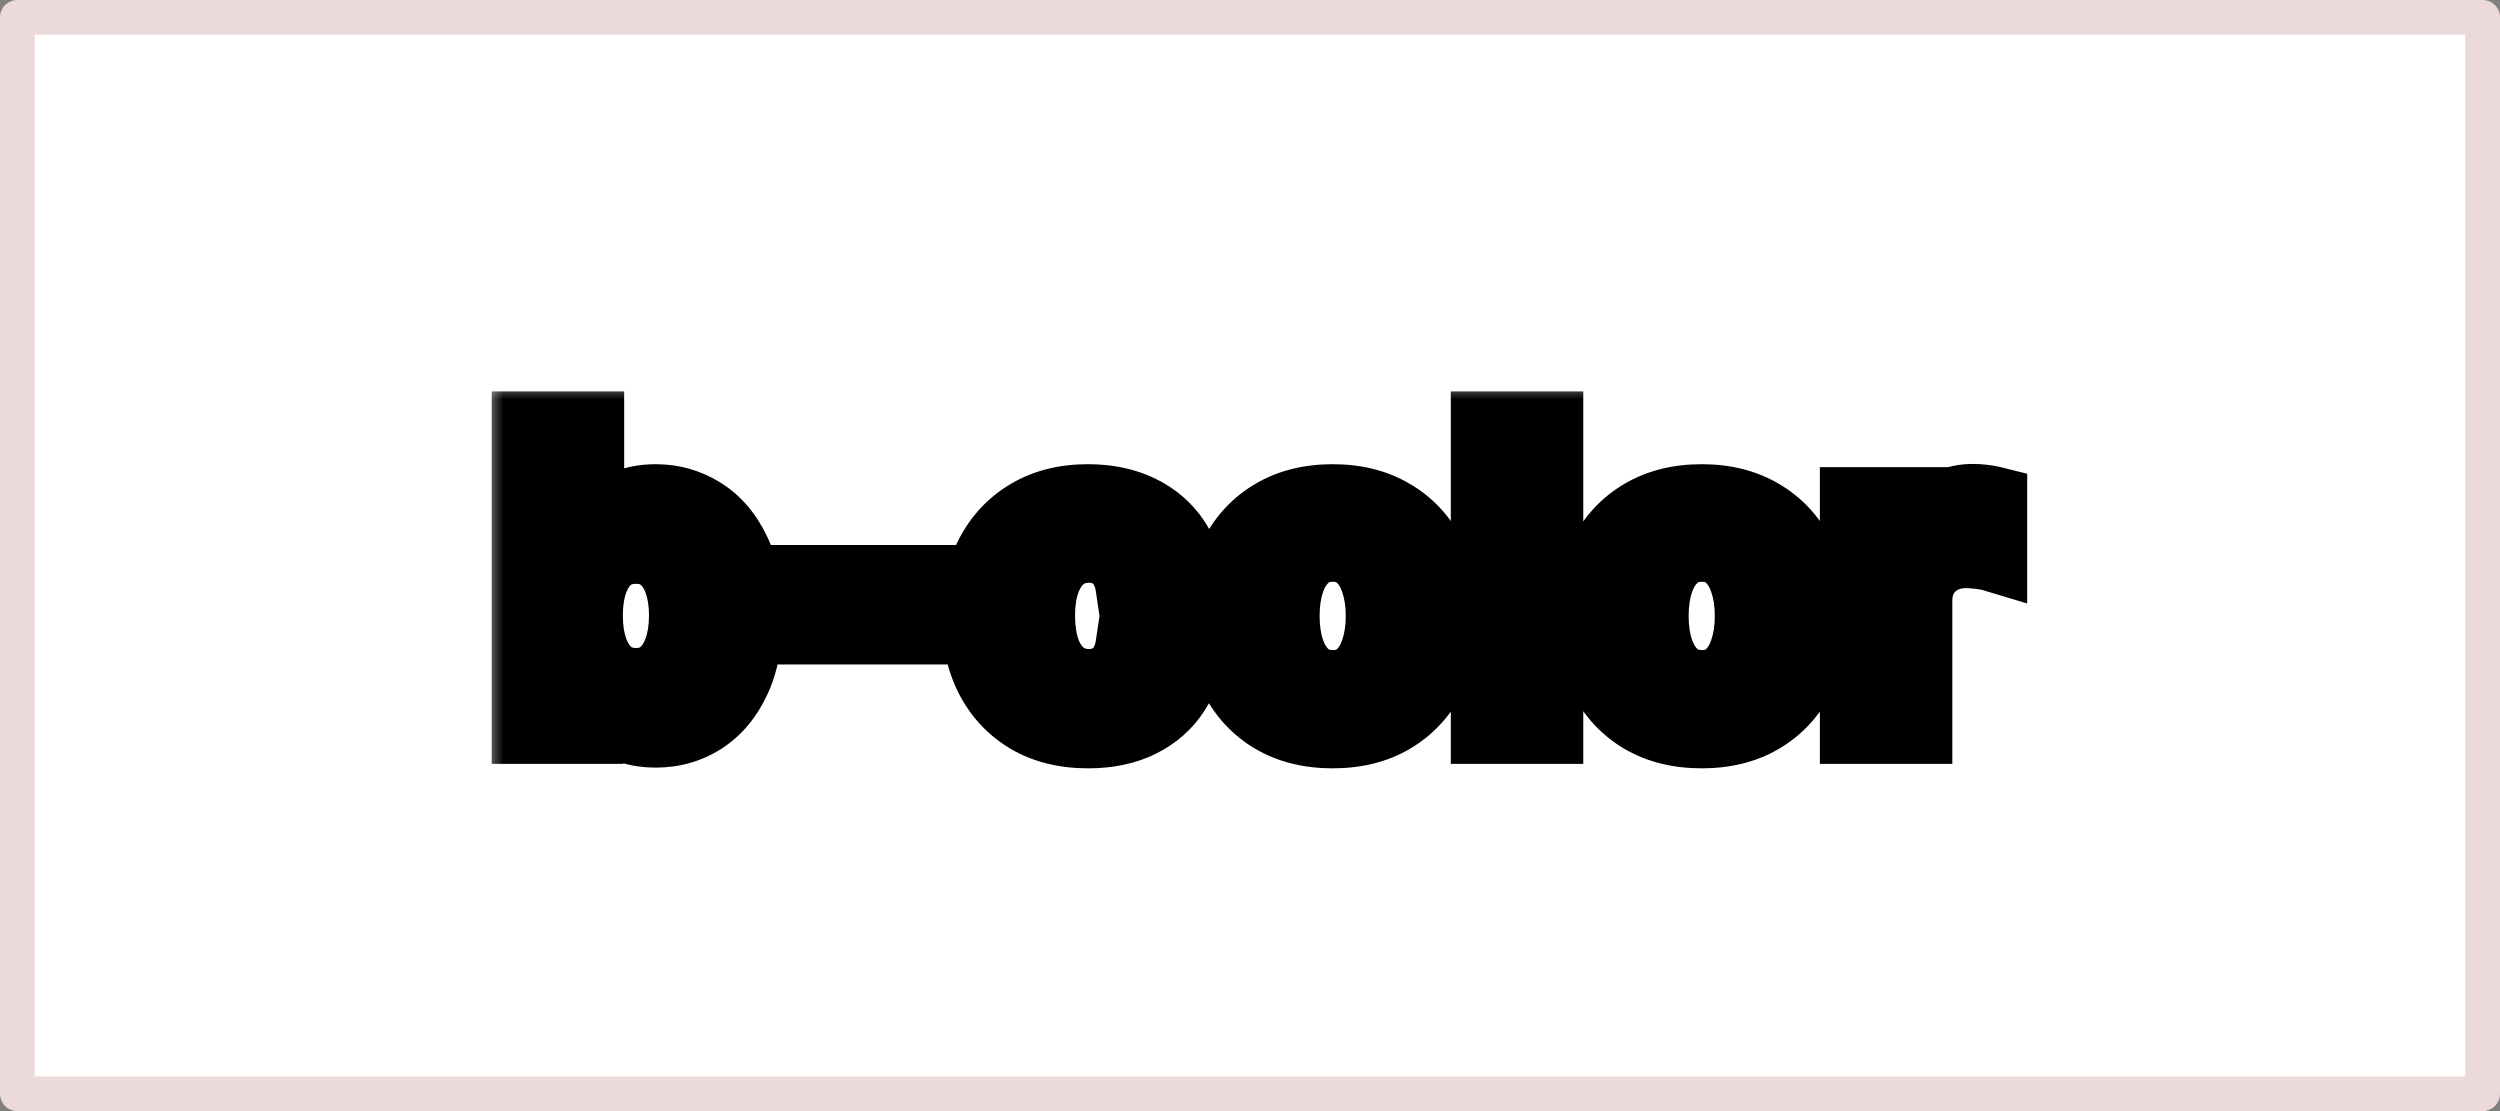 <svg width="72" height="32" viewBox="0 0 72 32" fill="none" xmlns="http://www.w3.org/2000/svg">
<rect x="0" y="0" width="72" height="32" fill="#808080" stroke="none"/>
<rect x="0.5" y="0.5" width="71" height="31" fill="white"/>
<rect x="0.5" y="0.5" width="71" height="31" stroke="#ECD9D9" stroke-linejoin="round"/>
<g style="mix-blend-mode:darken">
<mask id="path-2-outside-1_5_22" maskUnits="userSpaceOnUse" x="14" y="11" width="45" height="12" fill="black">
<rect fill="white" x="14" y="11" width="45" height="12"/>
<path d="M15.161 21V12.273H16.976V15.554H17.032C17.111 15.378 17.226 15.199 17.377 15.017C17.53 14.832 17.729 14.679 17.973 14.557C18.221 14.432 18.527 14.369 18.894 14.369C19.371 14.369 19.811 14.494 20.215 14.744C20.618 14.992 20.941 15.365 21.182 15.865C21.424 16.362 21.544 16.986 21.544 17.736C21.544 18.466 21.427 19.082 21.191 19.585C20.958 20.085 20.64 20.465 20.236 20.723C19.836 20.979 19.387 21.107 18.89 21.107C18.537 21.107 18.238 21.048 17.99 20.932C17.746 20.815 17.546 20.669 17.39 20.493C17.233 20.314 17.114 20.134 17.032 19.952H16.951V21H15.161ZM16.938 17.727C16.938 18.116 16.992 18.456 17.1 18.746C17.208 19.035 17.364 19.261 17.569 19.423C17.773 19.582 18.022 19.662 18.314 19.662C18.61 19.662 18.86 19.581 19.064 19.419C19.269 19.254 19.424 19.027 19.529 18.737C19.637 18.445 19.691 18.108 19.691 17.727C19.691 17.349 19.638 17.017 19.533 16.73C19.428 16.443 19.273 16.219 19.069 16.057C18.864 15.895 18.613 15.814 18.314 15.814C18.019 15.814 17.769 15.892 17.564 16.048C17.363 16.204 17.208 16.426 17.1 16.713C16.992 17 16.938 17.338 16.938 17.727ZM26.834 16.696V18.136H22.854V16.696H26.834ZM31.338 21.128C30.668 21.128 30.091 20.986 29.608 20.702C29.128 20.415 28.759 20.017 28.5 19.509C28.244 19 28.116 18.415 28.116 17.753C28.116 17.082 28.246 16.494 28.504 15.989C28.766 15.48 29.136 15.084 29.616 14.8C30.097 14.513 30.668 14.369 31.329 14.369C31.901 14.369 32.401 14.473 32.83 14.68C33.258 14.888 33.598 15.179 33.848 15.554C34.098 15.929 34.236 16.369 34.261 16.875H32.548C32.5 16.548 32.372 16.285 32.165 16.087C31.96 15.885 31.692 15.784 31.359 15.784C31.078 15.784 30.832 15.861 30.622 16.014C30.415 16.165 30.253 16.385 30.136 16.675C30.02 16.965 29.962 17.315 29.962 17.727C29.962 18.145 30.018 18.5 30.132 18.793C30.249 19.085 30.412 19.308 30.622 19.462C30.832 19.615 31.078 19.692 31.359 19.692C31.567 19.692 31.753 19.649 31.918 19.564C32.085 19.479 32.223 19.355 32.331 19.193C32.442 19.028 32.514 18.831 32.548 18.601H34.261C34.233 19.101 34.097 19.541 33.852 19.922C33.611 20.3 33.277 20.595 32.851 20.808C32.425 21.021 31.921 21.128 31.338 21.128ZM38.381 21.128C37.719 21.128 37.147 20.987 36.664 20.706C36.184 20.422 35.813 20.027 35.551 19.521C35.29 19.013 35.159 18.423 35.159 17.753C35.159 17.077 35.29 16.486 35.551 15.98C35.813 15.472 36.184 15.077 36.664 14.796C37.147 14.511 37.719 14.369 38.381 14.369C39.043 14.369 39.614 14.511 40.094 14.796C40.577 15.077 40.949 15.472 41.211 15.98C41.472 16.486 41.603 17.077 41.603 17.753C41.603 18.423 41.472 19.013 41.211 19.521C40.949 20.027 40.577 20.422 40.094 20.706C39.614 20.987 39.043 21.128 38.381 21.128ZM38.39 19.722C38.691 19.722 38.942 19.636 39.144 19.466C39.346 19.293 39.498 19.057 39.6 18.759C39.705 18.46 39.758 18.121 39.758 17.74C39.758 17.359 39.705 17.02 39.6 16.722C39.498 16.423 39.346 16.188 39.144 16.014C38.942 15.841 38.691 15.754 38.39 15.754C38.086 15.754 37.83 15.841 37.623 16.014C37.418 16.188 37.263 16.423 37.158 16.722C37.056 17.02 37.005 17.359 37.005 17.74C37.005 18.121 37.056 18.46 37.158 18.759C37.263 19.057 37.418 19.293 37.623 19.466C37.83 19.636 38.086 19.722 38.39 19.722ZM44.598 12.273V21H42.783V12.273H44.598ZM49.01 21.128C48.348 21.128 47.776 20.987 47.293 20.706C46.812 20.422 46.442 20.027 46.18 19.521C45.919 19.013 45.788 18.423 45.788 17.753C45.788 17.077 45.919 16.486 46.18 15.98C46.442 15.472 46.812 15.077 47.293 14.796C47.776 14.511 48.348 14.369 49.01 14.369C49.672 14.369 50.243 14.511 50.723 14.796C51.206 15.077 51.578 15.472 51.84 15.98C52.101 16.486 52.231 17.077 52.231 17.753C52.231 18.423 52.101 19.013 51.84 19.521C51.578 20.027 51.206 20.422 50.723 20.706C50.243 20.987 49.672 21.128 49.01 21.128ZM49.019 19.722C49.32 19.722 49.571 19.636 49.773 19.466C49.974 19.293 50.126 19.057 50.229 18.759C50.334 18.46 50.386 18.121 50.386 17.74C50.386 17.359 50.334 17.02 50.229 16.722C50.126 16.423 49.974 16.188 49.773 16.014C49.571 15.841 49.32 15.754 49.019 15.754C48.715 15.754 48.459 15.841 48.251 16.014C48.047 16.188 47.892 16.423 47.787 16.722C47.685 17.02 47.633 17.359 47.633 17.74C47.633 18.121 47.685 18.46 47.787 18.759C47.892 19.057 48.047 19.293 48.251 19.466C48.459 19.636 48.715 19.722 49.019 19.722ZM53.412 21V14.454H55.172V15.597H55.24C55.359 15.19 55.56 14.883 55.841 14.676C56.122 14.466 56.446 14.361 56.812 14.361C56.903 14.361 57.001 14.367 57.106 14.378C57.212 14.389 57.304 14.405 57.383 14.425V16.035C57.298 16.01 57.18 15.987 57.03 15.967C56.879 15.947 56.742 15.938 56.617 15.938C56.349 15.938 56.111 15.996 55.901 16.112C55.693 16.226 55.528 16.385 55.406 16.59C55.287 16.794 55.227 17.03 55.227 17.297V21H53.412Z"/>
</mask>
<path d="M15.161 21H14.161V22H15.161V21ZM15.161 12.273V11.273H14.161V12.273H15.161ZM16.976 12.273H17.976V11.273H16.976V12.273ZM16.976 15.554H15.976V16.554H16.976V15.554ZM17.032 15.554V16.554H17.677L17.943 15.966L17.032 15.554ZM17.377 15.017L16.608 14.378L16.607 14.379L17.377 15.017ZM17.973 14.557L18.421 15.451L18.425 15.449L17.973 14.557ZM20.215 14.744L19.688 15.594L19.692 15.597L20.215 14.744ZM21.182 15.865L20.282 16.3L20.283 16.302L21.182 15.865ZM21.191 19.585L20.285 19.161L20.284 19.163L21.191 19.585ZM20.236 20.723L20.774 21.566L20.776 21.565L20.236 20.723ZM17.99 20.932L17.56 21.834L17.564 21.836L17.99 20.932ZM17.39 20.493L16.636 21.151L16.642 21.157L17.39 20.493ZM17.032 19.952L17.942 19.539L17.676 18.952H17.032V19.952ZM16.951 19.952V18.952H15.951V19.952H16.951ZM16.951 21V22H17.951V21H16.951ZM17.569 19.423L16.948 20.207L16.955 20.213L17.569 19.423ZM19.064 19.419L19.685 20.203L19.692 20.198L19.064 19.419ZM19.529 18.737L18.591 18.391L18.589 18.396L19.529 18.737ZM19.533 16.73L20.472 16.386V16.386L19.533 16.73ZM19.069 16.057L19.689 15.273V15.273L19.069 16.057ZM17.564 16.048L16.957 15.254L16.952 15.258L17.564 16.048ZM17.1 16.713L16.164 16.361V16.361L17.1 16.713ZM16.161 21V12.273H14.161V21H16.161ZM15.161 13.273H16.976V11.273H15.161V13.273ZM15.976 12.273V15.554H17.976V12.273H15.976ZM16.976 16.554H17.032V14.554H16.976V16.554ZM17.943 15.966C17.979 15.886 18.041 15.783 18.147 15.655L16.607 14.379C16.411 14.615 16.244 14.869 16.12 15.142L17.943 15.966ZM18.146 15.656C18.2 15.592 18.283 15.52 18.421 15.451L17.526 13.662C17.175 13.838 16.861 14.073 16.608 14.378L18.146 15.656ZM18.425 15.449C18.494 15.414 18.636 15.369 18.894 15.369V13.369C18.419 13.369 17.947 13.45 17.522 13.665L18.425 15.449ZM18.894 15.369C19.186 15.369 19.444 15.443 19.688 15.594L20.742 13.894C20.179 13.546 19.556 13.369 18.894 13.369V15.369ZM19.692 15.597C19.906 15.728 20.109 15.942 20.282 16.3L22.083 15.43C21.773 14.788 21.331 14.255 20.737 13.892L19.692 15.597ZM20.283 16.302C20.439 16.623 20.544 17.086 20.544 17.736H22.544C22.544 16.886 22.409 16.101 22.082 15.428L20.283 16.302ZM20.544 17.736C20.544 18.363 20.442 18.826 20.285 19.161L22.096 20.01C22.411 19.339 22.544 18.569 22.544 17.736H20.544ZM20.284 19.163C20.119 19.518 19.917 19.74 19.697 19.881L20.776 21.565C21.362 21.189 21.797 20.653 22.097 20.008L20.284 19.163ZM19.698 19.88C19.466 20.028 19.205 20.107 18.89 20.107V22.107C19.568 22.107 20.205 21.929 20.774 21.566L19.698 19.88ZM18.89 20.107C18.644 20.107 18.498 20.066 18.417 20.027L17.564 21.836C17.977 22.031 18.431 22.107 18.89 22.107V20.107ZM18.421 20.029C18.279 19.962 18.193 19.891 18.138 19.829L16.642 21.157C16.899 21.447 17.213 21.669 17.56 21.834L18.421 20.029ZM18.143 19.835C18.039 19.716 17.978 19.617 17.942 19.539L16.121 20.364C16.25 20.65 16.428 20.912 16.636 21.151L18.143 19.835ZM17.032 18.952H16.951V20.952H17.032V18.952ZM15.951 19.952V21H17.951V19.952H15.951ZM16.951 20H15.161V22H16.951V20ZM15.938 17.727C15.938 18.206 16.004 18.669 16.163 19.095L18.037 18.397C17.98 18.243 17.938 18.027 17.938 17.727H15.938ZM16.163 19.095C16.323 19.524 16.576 19.913 16.948 20.207L18.189 18.639C18.152 18.61 18.093 18.547 18.037 18.397L16.163 19.095ZM16.955 20.213C17.357 20.526 17.829 20.662 18.314 20.662V18.662C18.214 18.662 18.189 18.639 18.183 18.634L16.955 20.213ZM18.314 20.662C18.804 20.662 19.281 20.523 19.685 20.203L18.444 18.635C18.439 18.639 18.416 18.662 18.314 18.662V20.662ZM19.692 20.198C20.061 19.9 20.312 19.51 20.469 19.078L18.589 18.396C18.535 18.544 18.476 18.609 18.437 18.64L19.692 20.198ZM20.467 19.083C20.624 18.659 20.691 18.201 20.691 17.727H18.691C18.691 18.015 18.65 18.231 18.591 18.391L20.467 19.083ZM20.691 17.727C20.691 17.259 20.626 16.806 20.472 16.386L18.594 17.074C18.651 17.228 18.691 17.44 18.691 17.727H20.691ZM20.472 16.386C20.314 15.956 20.062 15.568 19.689 15.273L18.448 16.841C18.485 16.87 18.541 16.93 18.594 17.074L20.472 16.386ZM19.689 15.273C19.283 14.951 18.804 14.814 18.314 14.814V16.814C18.421 16.814 18.445 16.838 18.448 16.841L19.689 15.273ZM18.314 14.814C17.833 14.814 17.361 14.945 16.957 15.254L18.171 16.843C18.176 16.839 18.204 16.814 18.314 16.814V14.814ZM16.952 15.258C16.577 15.548 16.324 15.936 16.164 16.361L18.036 17.065C18.092 16.916 18.148 16.861 18.177 16.839L16.952 15.258ZM16.164 16.361C16.004 16.786 15.938 17.249 15.938 17.727H17.938C17.938 17.427 17.98 17.214 18.036 17.065L16.164 16.361ZM26.834 16.696H27.834V15.696H26.834V16.696ZM26.834 18.136V19.136H27.834V18.136H26.834ZM22.854 18.136H21.854V19.136H22.854V18.136ZM22.854 16.696V15.696H21.854V16.696H22.854ZM25.834 16.696V18.136H27.834V16.696H25.834ZM26.834 17.136H22.854V19.136H26.834V17.136ZM23.854 18.136V16.696H21.854V18.136H23.854ZM22.854 17.696H26.834V15.696H22.854V17.696ZM29.608 20.702L29.095 21.56L29.101 21.564L29.608 20.702ZM28.5 19.509L27.607 19.958L27.609 19.962L28.5 19.509ZM28.504 15.989L27.615 15.531L27.614 15.533L28.504 15.989ZM29.616 14.8L30.126 15.66L30.13 15.658L29.616 14.8ZM32.83 14.68L33.265 13.78V13.78L32.83 14.68ZM34.261 16.875V17.875H35.313L35.26 16.825L34.261 16.875ZM32.548 16.875L31.559 17.021L31.685 17.875H32.548V16.875ZM32.165 16.087L31.463 16.799L31.473 16.808L32.165 16.087ZM30.622 16.014L31.21 16.823L31.212 16.822L30.622 16.014ZM30.132 18.793L29.2 19.155L29.203 19.162L30.132 18.793ZM30.622 19.462L31.212 18.654V18.654L30.622 19.462ZM31.918 19.564L31.464 18.672L31.458 18.676L31.918 19.564ZM32.331 19.193L31.501 18.635L31.499 18.639L32.331 19.193ZM32.548 18.601V17.601H31.686L31.559 18.454L32.548 18.601ZM34.261 18.601L35.26 18.658L35.32 17.601H34.261V18.601ZM33.852 19.922L33.011 19.382L33.01 19.383L33.852 19.922ZM32.851 20.808L32.404 19.914L32.851 20.808ZM31.338 20.128C30.811 20.128 30.416 20.017 30.115 19.84L29.101 21.564C29.765 21.954 30.524 22.128 31.338 22.128V20.128ZM30.121 19.843C29.806 19.655 29.566 19.399 29.391 19.055L27.609 19.962C27.951 20.635 28.45 21.174 29.095 21.56L30.121 19.843ZM29.393 19.059C29.218 18.711 29.116 18.284 29.116 17.753H27.116C27.116 18.545 27.27 19.289 27.607 19.958L29.393 19.059ZM29.116 17.753C29.116 17.212 29.22 16.785 29.395 16.444L27.614 15.533C27.271 16.203 27.116 16.953 27.116 17.753H29.116ZM29.394 16.446C29.571 16.101 29.812 15.846 30.126 15.66L29.107 13.939C28.461 14.322 27.96 14.86 27.615 15.531L29.394 16.446ZM30.13 15.658C30.428 15.48 30.815 15.369 31.329 15.369V13.369C30.52 13.369 29.765 13.546 29.104 13.941L30.13 15.658ZM31.329 15.369C31.779 15.369 32.125 15.451 32.394 15.581L33.265 13.78C32.676 13.495 32.022 13.369 31.329 13.369V15.369ZM32.394 15.581C32.672 15.715 32.871 15.891 33.016 16.109L34.68 14.999C34.325 14.467 33.845 14.061 33.265 13.78L32.394 15.581ZM33.016 16.109C33.154 16.316 33.245 16.577 33.263 16.925L35.26 16.825C35.227 16.162 35.042 15.542 34.68 14.999L33.016 16.109ZM34.261 15.875H32.548V17.875H34.261V15.875ZM33.538 16.729C33.462 16.217 33.248 15.74 32.857 15.365L31.473 16.808C31.497 16.831 31.538 16.88 31.559 17.021L33.538 16.729ZM32.867 15.375C32.446 14.959 31.91 14.784 31.359 14.784V16.784C31.424 16.784 31.453 16.794 31.458 16.796C31.461 16.797 31.462 16.797 31.46 16.797C31.459 16.796 31.46 16.796 31.463 16.799L32.867 15.375ZM31.359 14.784C30.884 14.784 30.428 14.918 30.033 15.206L31.212 16.822C31.237 16.804 31.272 16.784 31.359 16.784V14.784ZM30.035 15.205C29.645 15.488 29.38 15.876 29.209 16.302L31.064 17.048C31.126 16.894 31.185 16.841 31.21 16.823L30.035 15.205ZM29.209 16.302C29.032 16.741 28.962 17.226 28.962 17.727H30.962C30.962 17.404 31.008 17.188 31.064 17.048L29.209 16.302ZM28.962 17.727C28.962 18.23 29.029 18.715 29.2 19.155L31.064 18.431C31.008 18.285 30.962 18.06 30.962 17.727H28.962ZM29.203 19.162C29.374 19.593 29.641 19.984 30.033 20.269L31.212 18.654C31.183 18.633 31.123 18.577 31.061 18.423L29.203 19.162ZM30.033 20.269C30.428 20.558 30.884 20.692 31.359 20.692V18.692C31.272 18.692 31.237 18.672 31.212 18.654L30.033 20.269ZM31.359 20.692C31.707 20.692 32.054 20.619 32.377 20.452L31.458 18.676C31.451 18.679 31.426 18.692 31.359 18.692V20.692ZM32.371 20.455C32.697 20.289 32.963 20.047 33.163 19.748L31.499 18.639C31.483 18.663 31.473 18.668 31.464 18.672L32.371 20.455ZM33.161 19.751C33.368 19.443 33.485 19.1 33.538 18.747L31.559 18.454C31.543 18.562 31.516 18.613 31.501 18.635L33.161 19.751ZM32.548 19.601H34.261V17.601H32.548V19.601ZM33.263 18.544C33.243 18.891 33.152 19.161 33.011 19.382L34.694 20.462C35.041 19.921 35.223 19.311 35.26 18.658L33.263 18.544ZM33.01 19.383C32.872 19.599 32.679 19.776 32.404 19.914L33.298 21.703C33.875 21.414 34.35 21 34.695 20.46L33.01 19.383ZM32.404 19.914C32.144 20.044 31.799 20.128 31.338 20.128V22.128C32.042 22.128 32.706 21.999 33.298 21.703L32.404 19.914ZM36.664 20.706L36.154 21.567L36.16 21.57L36.664 20.706ZM35.551 19.521L34.662 19.978L34.663 19.98L35.551 19.521ZM35.551 15.98L36.44 16.439L36.441 16.437L35.551 15.98ZM36.664 14.796L37.169 15.658L37.171 15.657L36.664 14.796ZM40.094 14.796L39.585 15.656L39.591 15.66L40.094 14.796ZM41.211 15.98L40.321 16.437L40.322 16.439L41.211 15.98ZM41.211 19.521L42.099 19.98L42.1 19.978L41.211 19.521ZM40.094 20.706L40.6 21.569L40.601 21.568L40.094 20.706ZM39.144 19.466L39.789 20.23L39.795 20.224L39.144 19.466ZM39.6 18.759L38.657 18.426L38.654 18.434L39.6 18.759ZM39.6 16.722L38.654 17.046L38.657 17.054L39.6 16.722ZM37.623 16.014L36.981 15.247L36.976 15.251L37.623 16.014ZM37.158 16.722L36.215 16.389L36.212 16.397L37.158 16.722ZM37.158 18.759L36.212 19.083L36.215 19.091L37.158 18.759ZM37.623 19.466L36.976 20.229L36.982 20.234L36.987 20.238L37.623 19.466ZM38.381 20.128C37.863 20.128 37.471 20.019 37.167 19.842L36.16 21.57C36.822 21.956 37.575 22.128 38.381 22.128V20.128ZM37.173 19.845C36.858 19.659 36.617 19.405 36.44 19.062L34.663 19.98C35.009 20.649 35.509 21.185 36.154 21.567L37.173 19.845ZM36.441 19.064C36.264 18.72 36.159 18.292 36.159 17.753H34.159C34.159 18.555 34.316 19.306 34.662 19.978L36.441 19.064ZM36.159 17.753C36.159 17.207 36.264 16.779 36.44 16.439L34.663 15.521C34.316 16.193 34.159 16.947 34.159 17.753H36.159ZM36.441 16.437C36.618 16.093 36.858 15.841 37.169 15.658L36.158 13.933C35.51 14.313 35.008 14.85 34.662 15.523L36.441 16.437ZM37.171 15.657C37.474 15.479 37.865 15.369 38.381 15.369V13.369C37.573 13.369 36.819 13.544 36.157 13.934L37.171 15.657ZM38.381 15.369C38.897 15.369 39.285 15.479 39.585 15.656L40.603 13.935C39.943 13.544 39.188 13.369 38.381 13.369V15.369ZM39.591 15.66C39.905 15.842 40.145 16.094 40.321 16.437L42.1 15.523C41.754 14.849 41.249 14.311 40.597 13.931L39.591 15.66ZM40.322 16.439C40.498 16.779 40.603 17.207 40.603 17.753H42.603C42.603 16.947 42.446 16.193 42.099 15.521L40.322 16.439ZM40.603 17.753C40.603 18.292 40.498 18.72 40.321 19.064L42.1 19.978C42.446 19.306 42.603 18.555 42.603 17.753H40.603ZM40.322 19.062C40.146 19.403 39.905 19.657 39.587 19.844L40.601 21.568C41.249 21.187 41.752 20.651 42.099 19.98L40.322 19.062ZM39.589 19.843C39.289 20.019 38.899 20.128 38.381 20.128V22.128C39.187 22.128 39.939 21.956 40.6 21.569L39.589 19.843ZM38.39 20.722C38.892 20.722 39.382 20.574 39.789 20.23L38.498 18.702C38.494 18.706 38.491 18.708 38.483 18.711C38.474 18.714 38.445 18.722 38.39 18.722V20.722ZM39.795 20.224C40.155 19.915 40.397 19.518 40.546 19.083L38.654 18.434C38.599 18.596 38.536 18.67 38.492 18.707L39.795 20.224ZM40.543 19.091C40.693 18.667 40.758 18.212 40.758 17.74H38.758C38.758 18.03 38.717 18.254 38.657 18.426L40.543 19.091ZM40.758 17.74C40.758 17.268 40.693 16.814 40.543 16.389L38.657 17.054C38.717 17.226 38.758 17.45 38.758 17.74H40.758ZM40.546 16.397C40.397 15.962 40.155 15.565 39.795 15.256L38.492 16.773C38.536 16.81 38.599 16.884 38.654 17.046L40.546 16.397ZM39.795 15.256C39.388 14.906 38.896 14.754 38.39 14.754V16.754C38.444 16.754 38.47 16.762 38.478 16.765C38.484 16.767 38.487 16.768 38.492 16.773L39.795 15.256ZM38.39 14.754C37.882 14.754 37.391 14.904 36.981 15.247L38.264 16.782C38.269 16.777 38.289 16.754 38.39 16.754V14.754ZM36.976 15.251C36.614 15.558 36.368 15.954 36.215 16.389L38.101 17.054C38.158 16.893 38.222 16.817 38.269 16.777L36.976 15.251ZM36.212 16.397C36.068 16.819 36.005 17.271 36.005 17.74H38.005C38.005 17.448 38.044 17.221 38.104 17.046L36.212 16.397ZM36.005 17.74C36.005 18.209 36.068 18.661 36.212 19.083L38.104 18.434C38.044 18.259 38.005 18.032 38.005 17.74H36.005ZM36.215 19.091C36.368 19.526 36.614 19.922 36.976 20.229L38.269 18.703C38.222 18.663 38.158 18.587 38.101 18.426L36.215 19.091ZM36.987 20.238C37.397 20.575 37.886 20.722 38.39 20.722V18.722C38.285 18.722 38.262 18.697 38.258 18.693L36.987 20.238ZM44.598 12.273H45.598V11.273H44.598V12.273ZM44.598 21V22H45.598V21H44.598ZM42.783 21H41.783V22H42.783V21ZM42.783 12.273V11.273H41.783V12.273H42.783ZM43.598 12.273V21H45.598V12.273H43.598ZM44.598 20H42.783V22H44.598V20ZM43.783 21V12.273H41.783V21H43.783ZM42.783 13.273H44.598V11.273H42.783V13.273ZM47.293 20.706L46.783 21.567L46.789 21.57L47.293 20.706ZM46.18 19.521L45.291 19.978L45.292 19.98L46.18 19.521ZM46.18 15.98L47.069 16.439L47.07 16.437L46.18 15.98ZM47.293 14.796L47.798 15.658L47.8 15.657L47.293 14.796ZM50.723 14.796L50.214 15.656L50.22 15.66L50.723 14.796ZM51.84 15.98L50.95 16.437L50.951 16.439L51.84 15.98ZM51.84 19.521L52.728 19.98L52.729 19.978L51.84 19.521ZM50.723 20.706L51.228 21.569L51.23 21.568L50.723 20.706ZM49.773 19.466L50.418 20.23L50.424 20.224L49.773 19.466ZM50.229 18.759L49.285 18.426L49.283 18.434L50.229 18.759ZM50.229 16.722L49.283 17.046L49.285 17.054L50.229 16.722ZM48.251 16.014L47.61 15.247L47.605 15.251L48.251 16.014ZM47.787 16.722L46.844 16.389L46.841 16.397L47.787 16.722ZM47.787 18.759L46.841 19.083L46.844 19.091L47.787 18.759ZM48.251 19.466L47.605 20.229L47.611 20.234L47.617 20.238L48.251 19.466ZM49.01 20.128C48.492 20.128 48.1 20.019 47.796 19.842L46.789 21.57C47.451 21.956 48.204 22.128 49.01 22.128V20.128ZM47.802 19.845C47.487 19.659 47.246 19.405 47.069 19.062L45.292 19.98C45.638 20.649 46.138 21.185 46.783 21.567L47.802 19.845ZM47.07 19.064C46.893 18.72 46.788 18.292 46.788 17.753H44.788C44.788 18.555 44.945 19.306 45.291 19.978L47.07 19.064ZM46.788 17.753C46.788 17.207 46.893 16.779 47.069 16.439L45.292 15.521C44.945 16.193 44.788 16.947 44.788 17.753H46.788ZM47.07 16.437C47.247 16.093 47.487 15.841 47.798 15.658L46.787 13.933C46.138 14.313 45.637 14.85 45.291 15.523L47.07 16.437ZM47.8 15.657C48.103 15.479 48.494 15.369 49.01 15.369V13.369C48.202 13.369 47.448 13.544 46.786 13.934L47.8 15.657ZM49.01 15.369C49.526 15.369 49.914 15.479 50.214 15.656L51.232 13.935C50.571 13.544 49.817 13.369 49.01 13.369V15.369ZM50.22 15.66C50.534 15.842 50.774 16.094 50.95 16.437L52.729 15.523C52.382 14.849 51.878 14.311 51.226 13.931L50.22 15.66ZM50.951 16.439C51.127 16.779 51.231 17.207 51.231 17.753H53.231C53.231 16.947 53.075 16.193 52.728 15.521L50.951 16.439ZM51.231 17.753C51.231 18.292 51.127 18.72 50.95 19.064L52.729 19.978C53.075 19.306 53.231 18.555 53.231 17.753H51.231ZM50.951 19.062C50.775 19.403 50.534 19.657 50.216 19.844L51.23 21.568C51.878 21.187 52.381 20.651 52.728 19.98L50.951 19.062ZM50.218 19.843C49.917 20.019 49.528 20.128 49.01 20.128V22.128C49.816 22.128 50.568 21.956 51.228 21.569L50.218 19.843ZM49.019 20.722C49.521 20.722 50.011 20.574 50.418 20.23L49.127 18.702C49.123 18.706 49.12 18.708 49.112 18.711C49.102 18.714 49.074 18.722 49.019 18.722V20.722ZM50.424 20.224C50.784 19.915 51.025 19.518 51.175 19.083L49.283 18.434C49.227 18.596 49.165 18.67 49.121 18.707L50.424 20.224ZM51.172 19.091C51.321 18.667 51.386 18.212 51.386 17.74H49.386C49.386 18.03 49.346 18.254 49.285 18.426L51.172 19.091ZM51.386 17.74C51.386 17.268 51.321 16.814 51.172 16.389L49.285 17.054C49.346 17.226 49.386 17.45 49.386 17.74H51.386ZM51.175 16.397C51.025 15.962 50.784 15.565 50.424 15.256L49.121 16.773C49.165 16.81 49.227 16.884 49.283 17.046L51.175 16.397ZM50.424 15.256C50.017 14.906 49.525 14.754 49.019 14.754V16.754C49.073 16.754 49.099 16.762 49.107 16.765C49.113 16.767 49.116 16.768 49.121 16.773L50.424 15.256ZM49.019 14.754C48.511 14.754 48.02 14.904 47.61 15.247L48.893 16.782C48.898 16.777 48.918 16.754 49.019 16.754V14.754ZM47.605 15.251C47.242 15.558 46.997 15.954 46.844 16.389L48.73 17.054C48.787 16.893 48.851 16.817 48.898 16.777L47.605 15.251ZM46.841 16.397C46.696 16.819 46.633 17.271 46.633 17.74H48.633C48.633 17.448 48.673 17.221 48.733 17.046L46.841 16.397ZM46.633 17.74C46.633 18.209 46.696 18.661 46.841 19.083L48.733 18.434C48.673 18.259 48.633 18.032 48.633 17.74H46.633ZM46.844 19.091C46.997 19.526 47.242 19.922 47.605 20.229L48.898 18.703C48.851 18.663 48.787 18.587 48.73 18.426L46.844 19.091ZM47.617 20.238C48.026 20.575 48.515 20.722 49.019 20.722V18.722C48.914 18.722 48.891 18.697 48.886 18.693L47.617 20.238ZM53.412 21H52.412V22H53.412V21ZM53.412 14.454V13.454H52.412V14.454H53.412ZM55.172 14.454H56.172V13.454H55.172V14.454ZM55.172 15.597H54.172V16.597H55.172V15.597ZM55.24 15.597V16.597H55.989L56.2 15.878L55.24 15.597ZM55.841 14.676L56.434 15.481L56.44 15.477L55.841 14.676ZM57.106 14.378L57.214 13.384L57.214 13.384L57.106 14.378ZM57.383 14.425H58.383V13.644L57.626 13.455L57.383 14.425ZM57.383 16.035L57.096 16.993L58.383 17.38V16.035H57.383ZM55.901 16.112L56.381 16.989L56.385 16.987L55.901 16.112ZM55.406 16.59L54.548 16.077L54.542 16.086L55.406 16.59ZM55.227 21V22H56.227V21H55.227ZM54.412 21V14.454H52.412V21H54.412ZM53.412 15.454H55.172V13.454H53.412V15.454ZM54.172 14.454V15.597H56.172V14.454H54.172ZM55.172 16.597H55.24V14.597H55.172V16.597ZM56.2 15.878C56.271 15.636 56.364 15.533 56.434 15.481L55.247 13.871C54.756 14.234 54.448 14.745 54.281 15.315L56.2 15.878ZM56.44 15.477C56.54 15.402 56.652 15.361 56.812 15.361V13.361C56.24 13.361 55.704 13.53 55.242 13.875L56.44 15.477ZM56.812 15.361C56.862 15.361 56.924 15.364 56.999 15.372L57.214 13.384C57.079 13.369 56.944 13.361 56.812 13.361V15.361ZM56.999 15.372C57.071 15.38 57.116 15.389 57.141 15.395L57.626 13.455C57.492 13.421 57.352 13.399 57.214 13.384L56.999 15.372ZM56.383 14.425V16.035H58.383V14.425H56.383ZM57.671 15.078C57.511 15.03 57.333 14.999 57.161 14.976L56.899 16.959C56.959 16.967 57.007 16.974 57.042 16.981C57.059 16.985 57.073 16.988 57.082 16.99C57.092 16.992 57.096 16.993 57.096 16.993L57.671 15.078ZM57.161 14.976C56.976 14.951 56.793 14.938 56.617 14.938V16.938C56.69 16.938 56.783 16.943 56.899 16.959L57.161 14.976ZM56.617 14.938C56.199 14.938 55.79 15.03 55.416 15.238L56.385 16.987C56.431 16.962 56.5 16.938 56.617 16.938V14.938ZM55.42 15.235C55.055 15.435 54.761 15.72 54.548 16.077L56.265 17.102C56.296 17.049 56.331 17.017 56.381 16.989L55.42 15.235ZM54.542 16.086C54.323 16.462 54.227 16.876 54.227 17.297H56.227C56.227 17.184 56.251 17.126 56.27 17.093L54.542 16.086ZM54.227 17.297V21H56.227V17.297H54.227ZM55.227 20H53.412V22H55.227V20Z" fill="black" mask="url(#path-2-outside-1_5_22)"/>
</g>
</svg>
